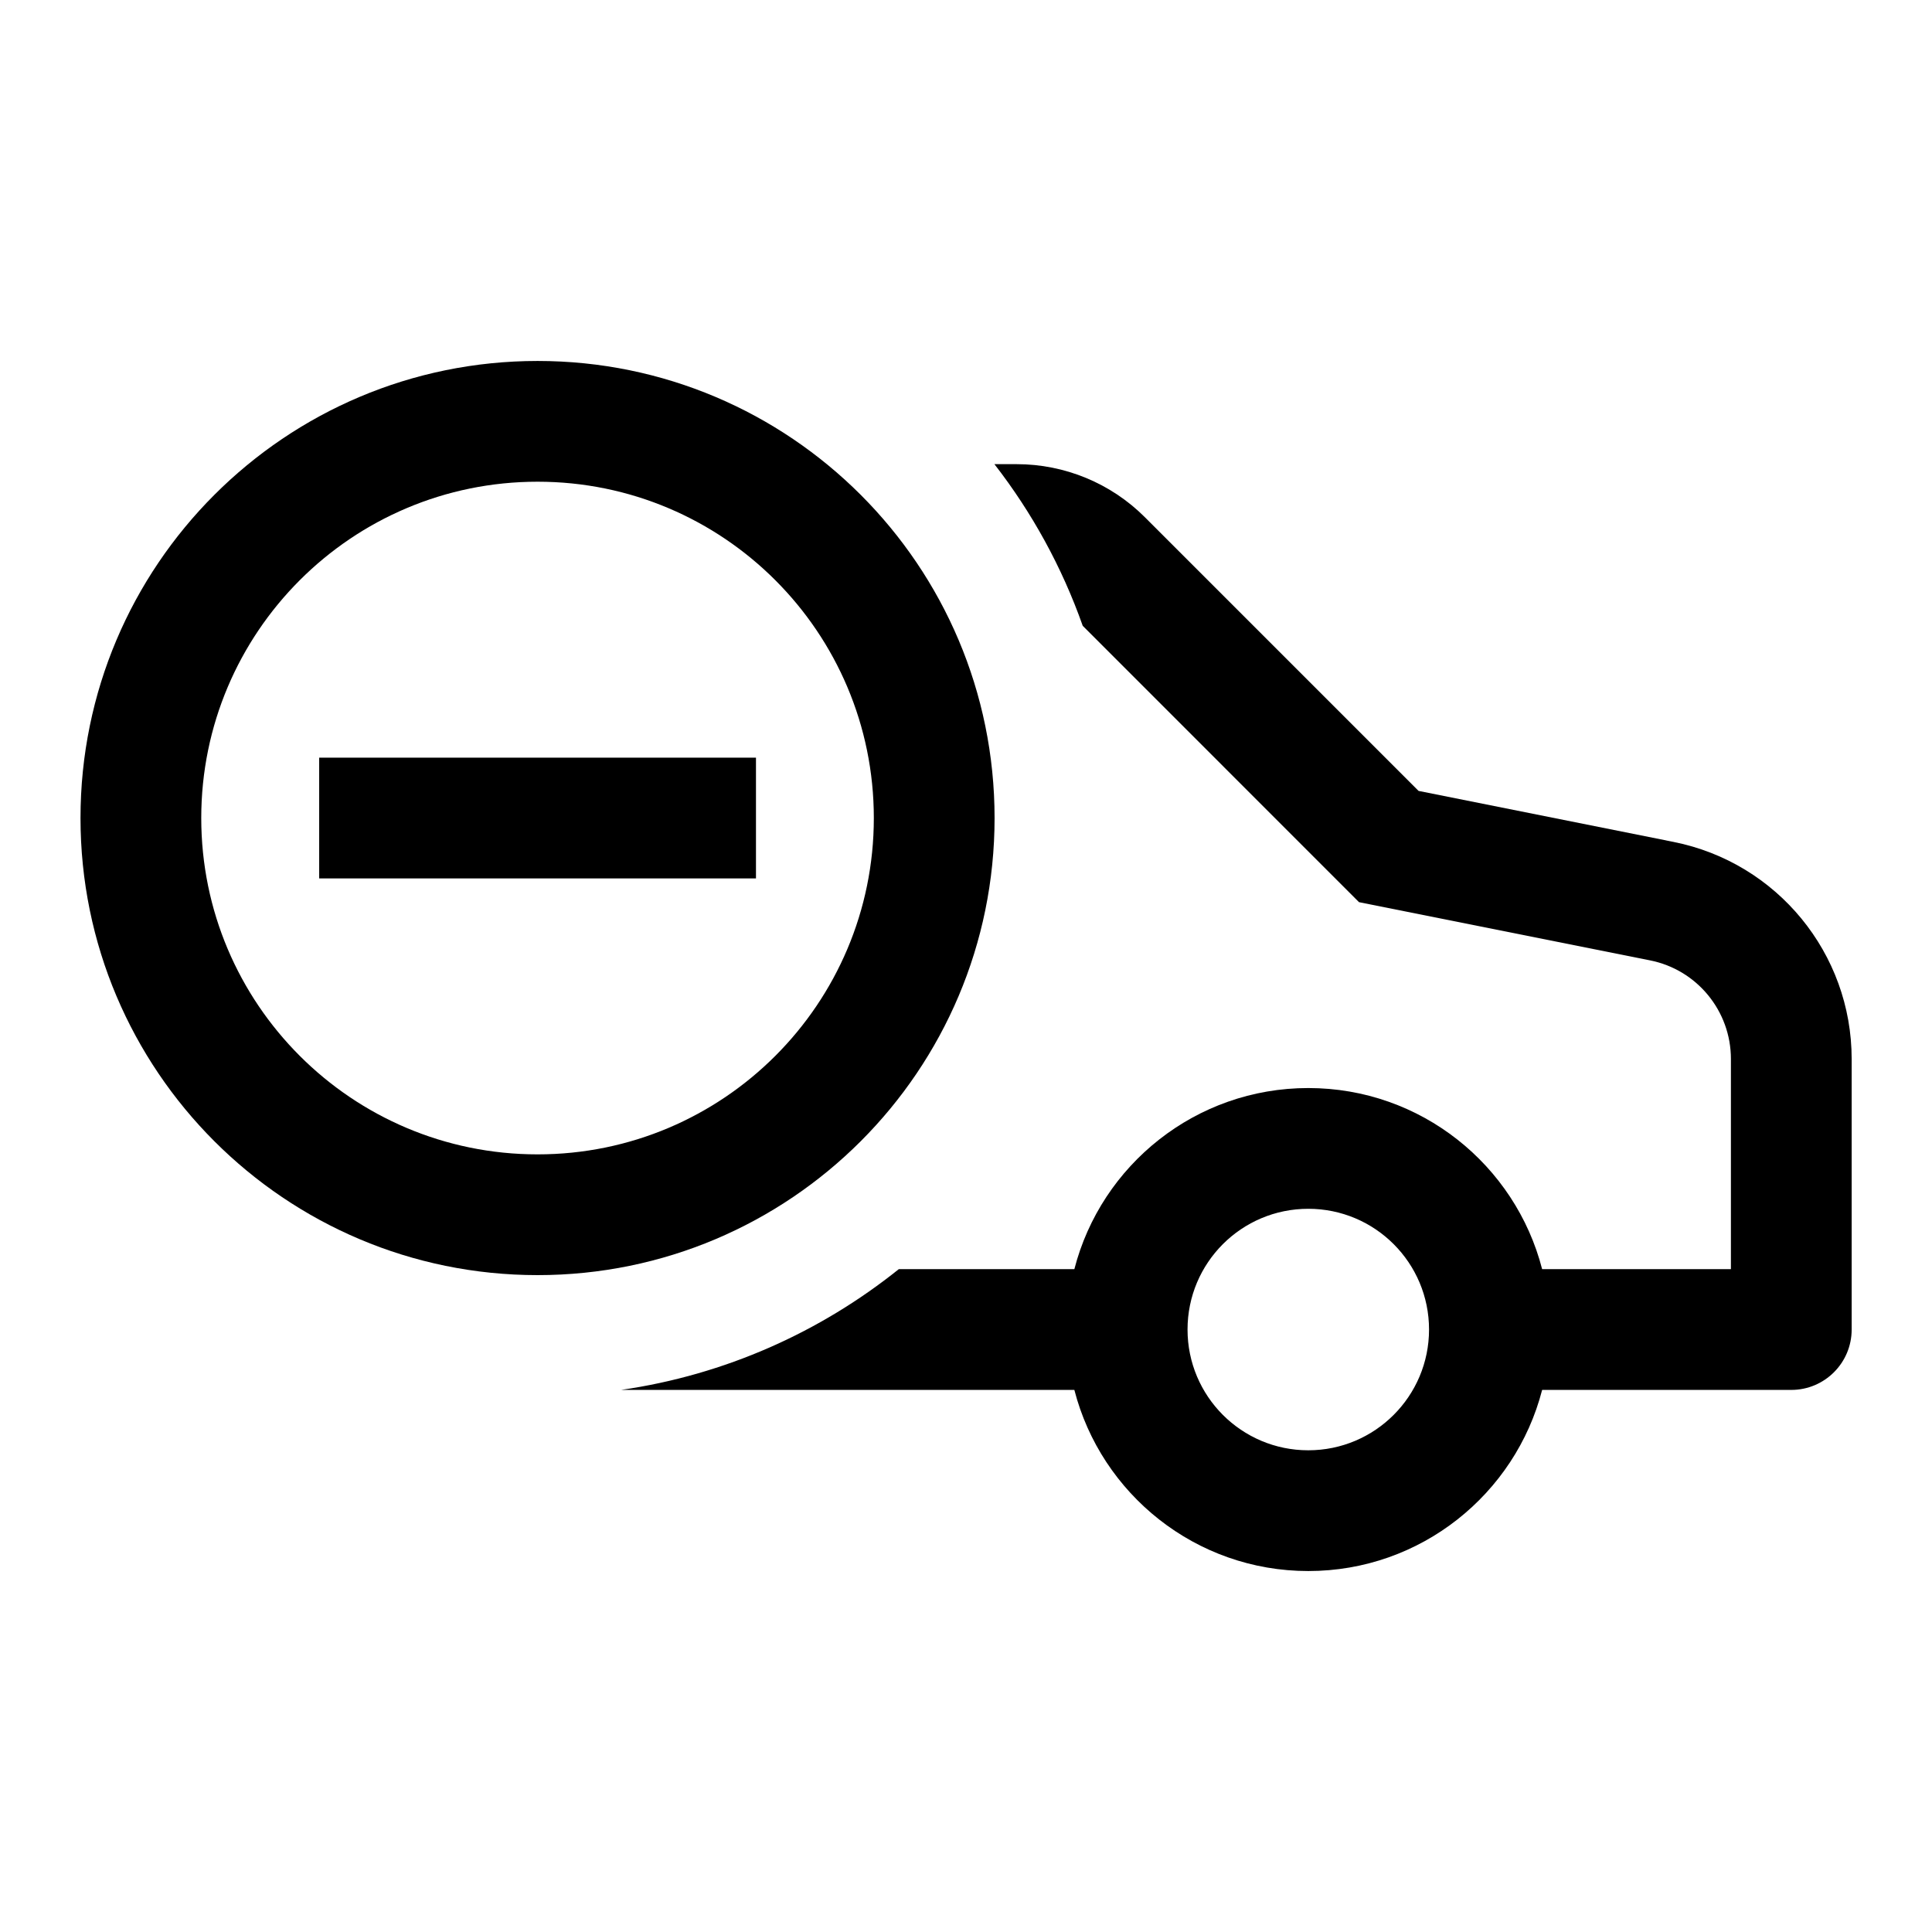 <svg width="24" height="24" viewBox="0 0 24 24" fill="none" xmlns="http://www.w3.org/2000/svg">
<path d="M3.965 10.912H9.391V9.412H3.965V10.912Z" fill="black"/>
<path d="M6.678 15.84C9.813 15.84 12.355 13.298 12.355 10.162C12.355 7.026 9.813 4.484 6.678 4.484C3.542 4.484 1 7.026 1 10.162C1 13.298 3.542 15.84 6.678 15.84ZM6.678 14.34C4.37 14.34 2.5 12.469 2.5 10.162C2.5 7.855 4.37 5.984 6.678 5.984C8.985 5.984 10.855 7.855 10.855 10.162C10.855 12.469 8.985 14.34 6.678 14.34Z" fill="black"/>
<path d="M7.715 17.266H13.346C13.679 18.559 14.854 19.516 16.252 19.516C17.65 19.516 18.824 18.559 19.157 17.266H22.252C22.666 17.266 23.002 16.93 23.002 16.516V13.155C23.002 11.844 22.076 10.716 20.791 10.459L17.622 9.825L14.222 6.425C13.8 6.003 13.227 5.766 12.63 5.766H12.353C12.819 6.366 13.192 7.043 13.45 7.774L16.882 11.207L20.497 11.93C21.081 12.046 21.502 12.559 21.502 13.155V15.766H19.157C18.824 14.472 17.65 13.516 16.252 13.516C14.854 13.516 13.679 14.472 13.346 15.766H11.165C10.191 16.547 9.009 17.079 7.715 17.266ZM16.252 15.016C17.08 15.016 17.752 15.687 17.752 16.516C17.752 17.344 17.08 18.016 16.252 18.016C15.423 18.016 14.752 17.344 14.752 16.516C14.752 15.687 15.423 15.016 16.252 15.016Z" fill="black"/>
</svg>
